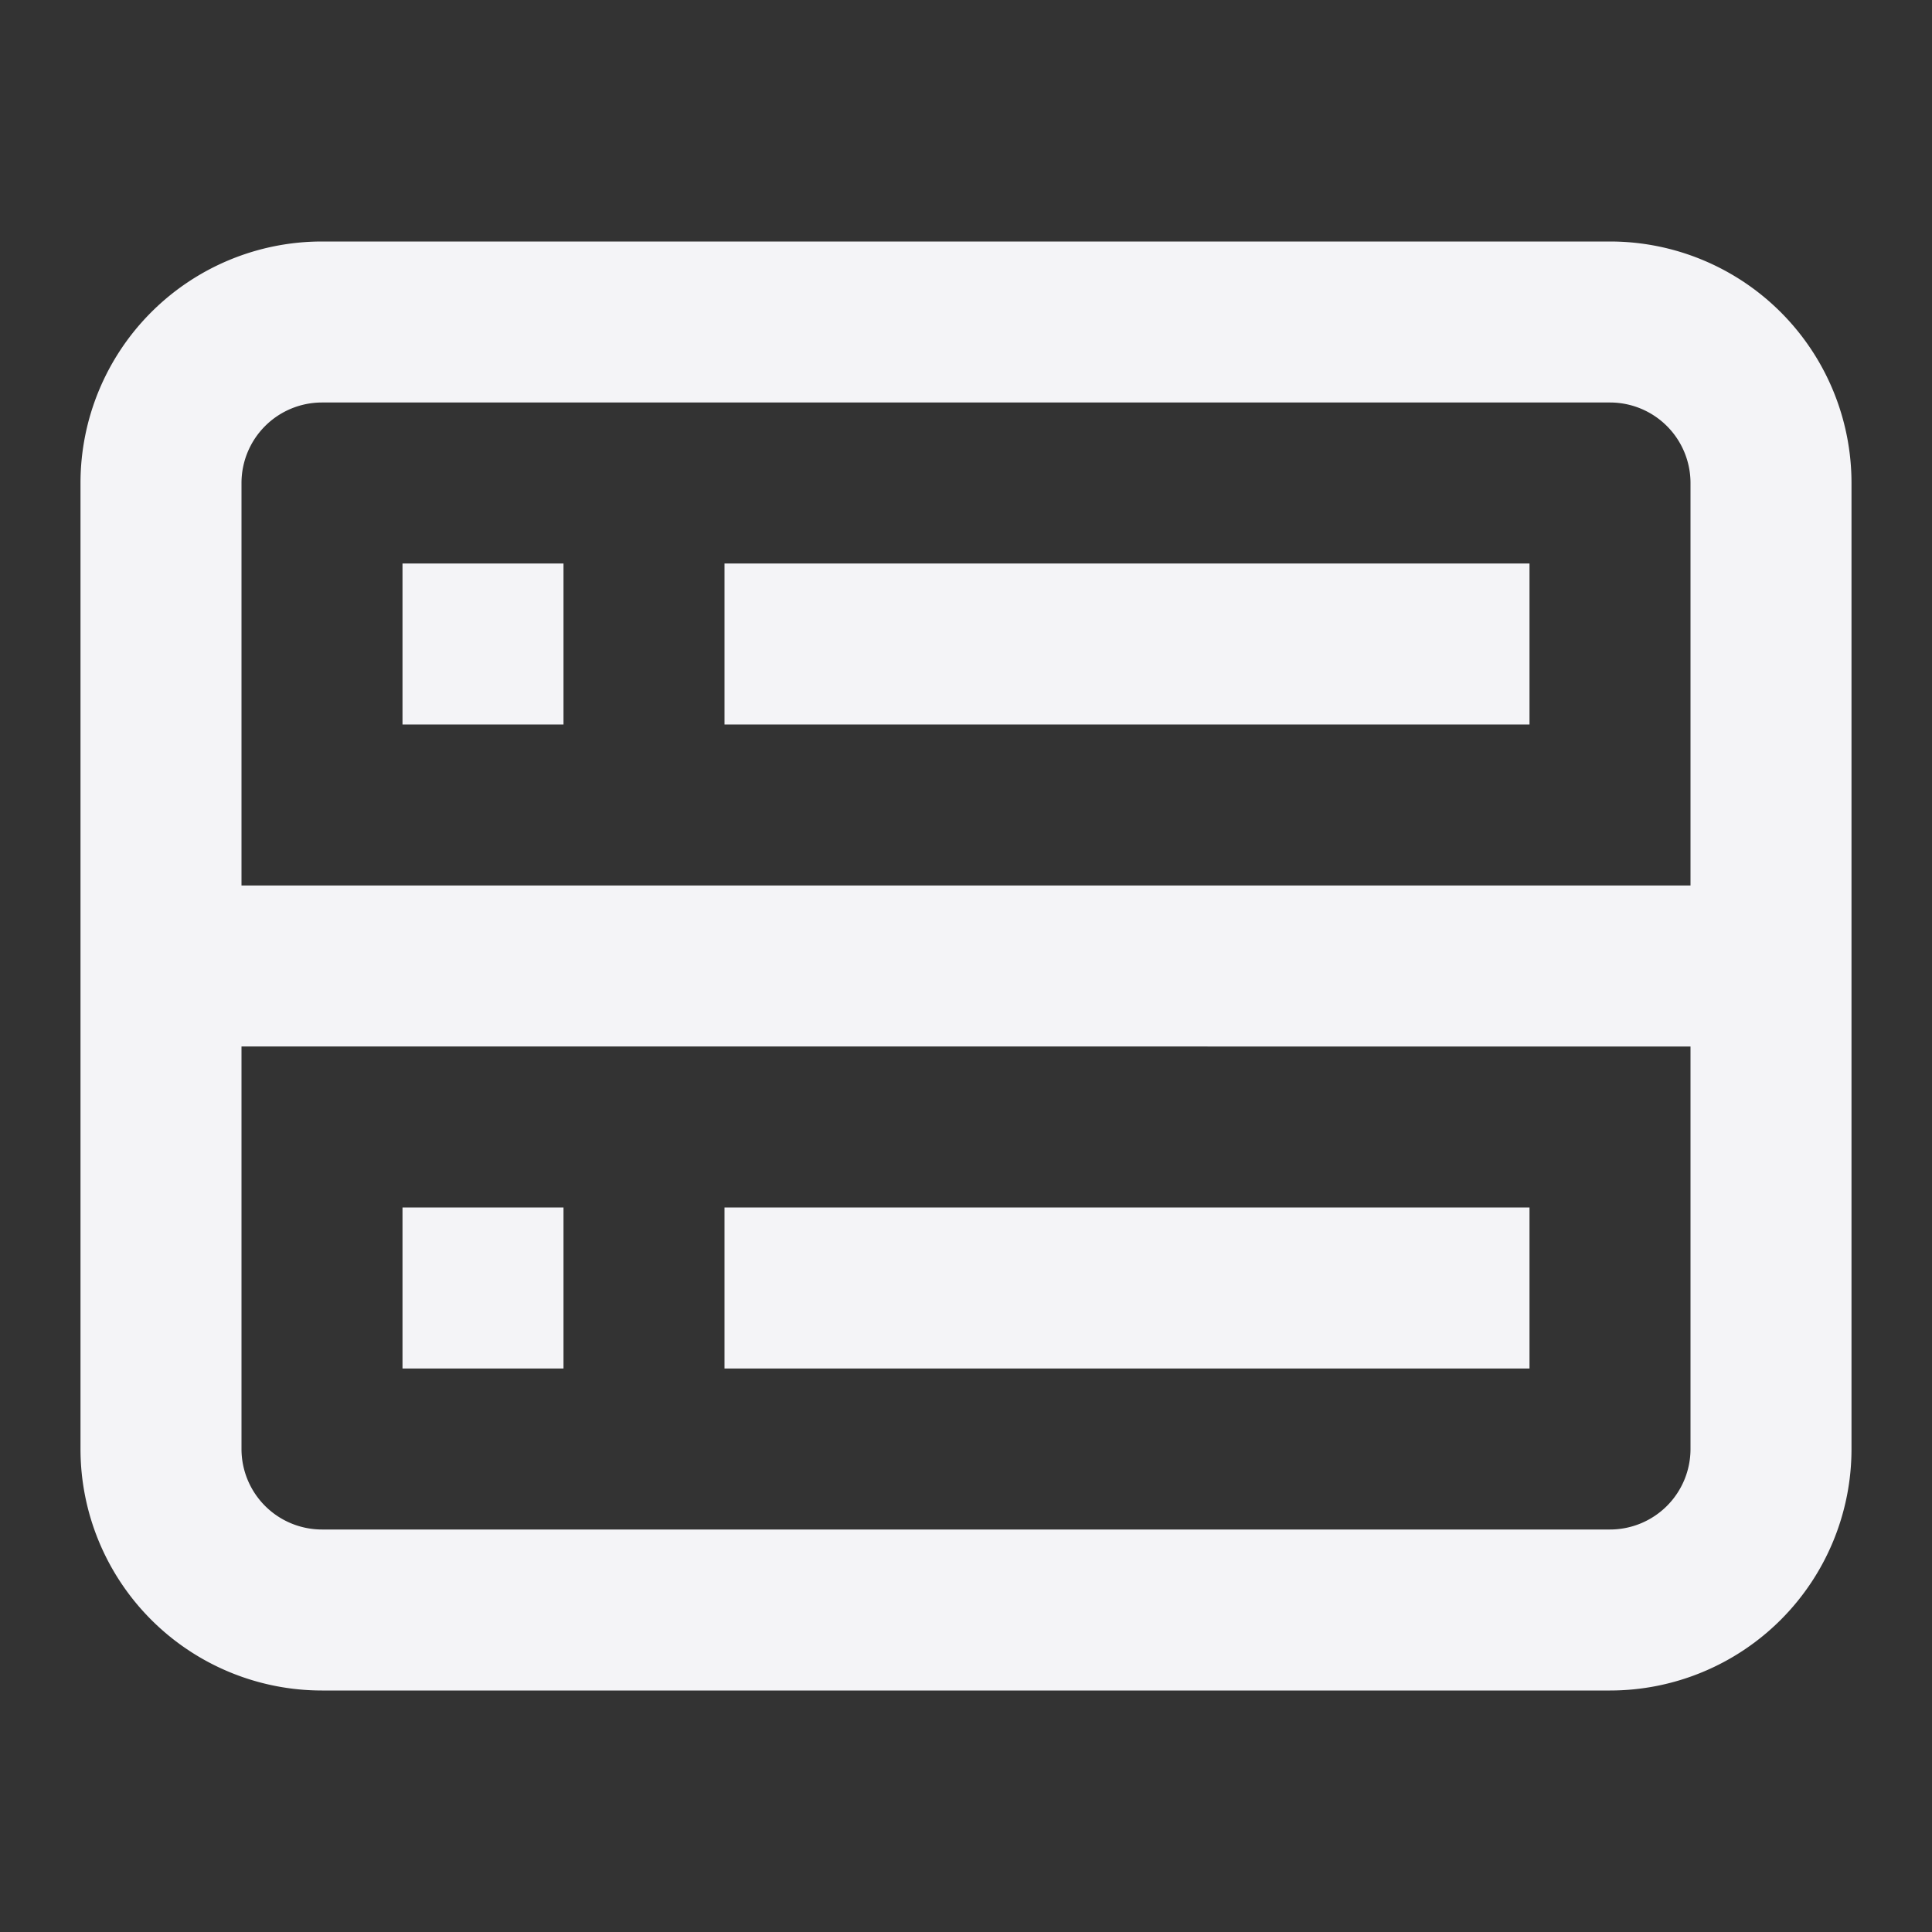 <svg fill="none" height="24" width="24" xmlns="http://www.w3.org/2000/svg"><rect width="100%" height="100%" fill="#333333" stroke="none"/><g fill="#f4f4f7"><path d="m5 9v-2h2v2zm4 0h10v-2h-10zm-4 6v2h2v-2zm14 2h-10v-2h10z"/><path clip-rule="evenodd" d="m1 6a3 3 0 0 1 3-3h16a3 3 0 0 1 3 3v12a3 3 0 0 1 -3 3h-16a3 3 0 0 1 -3-3zm3-1h16a1 1 0 0 1 1 1v5h-18v-5a1 1 0 0 1 1-1zm-1 8v5a1 1 0 0 0 1 1h16a1 1 0 0 0 1-1v-5z" fill-rule="evenodd"/></g></svg>